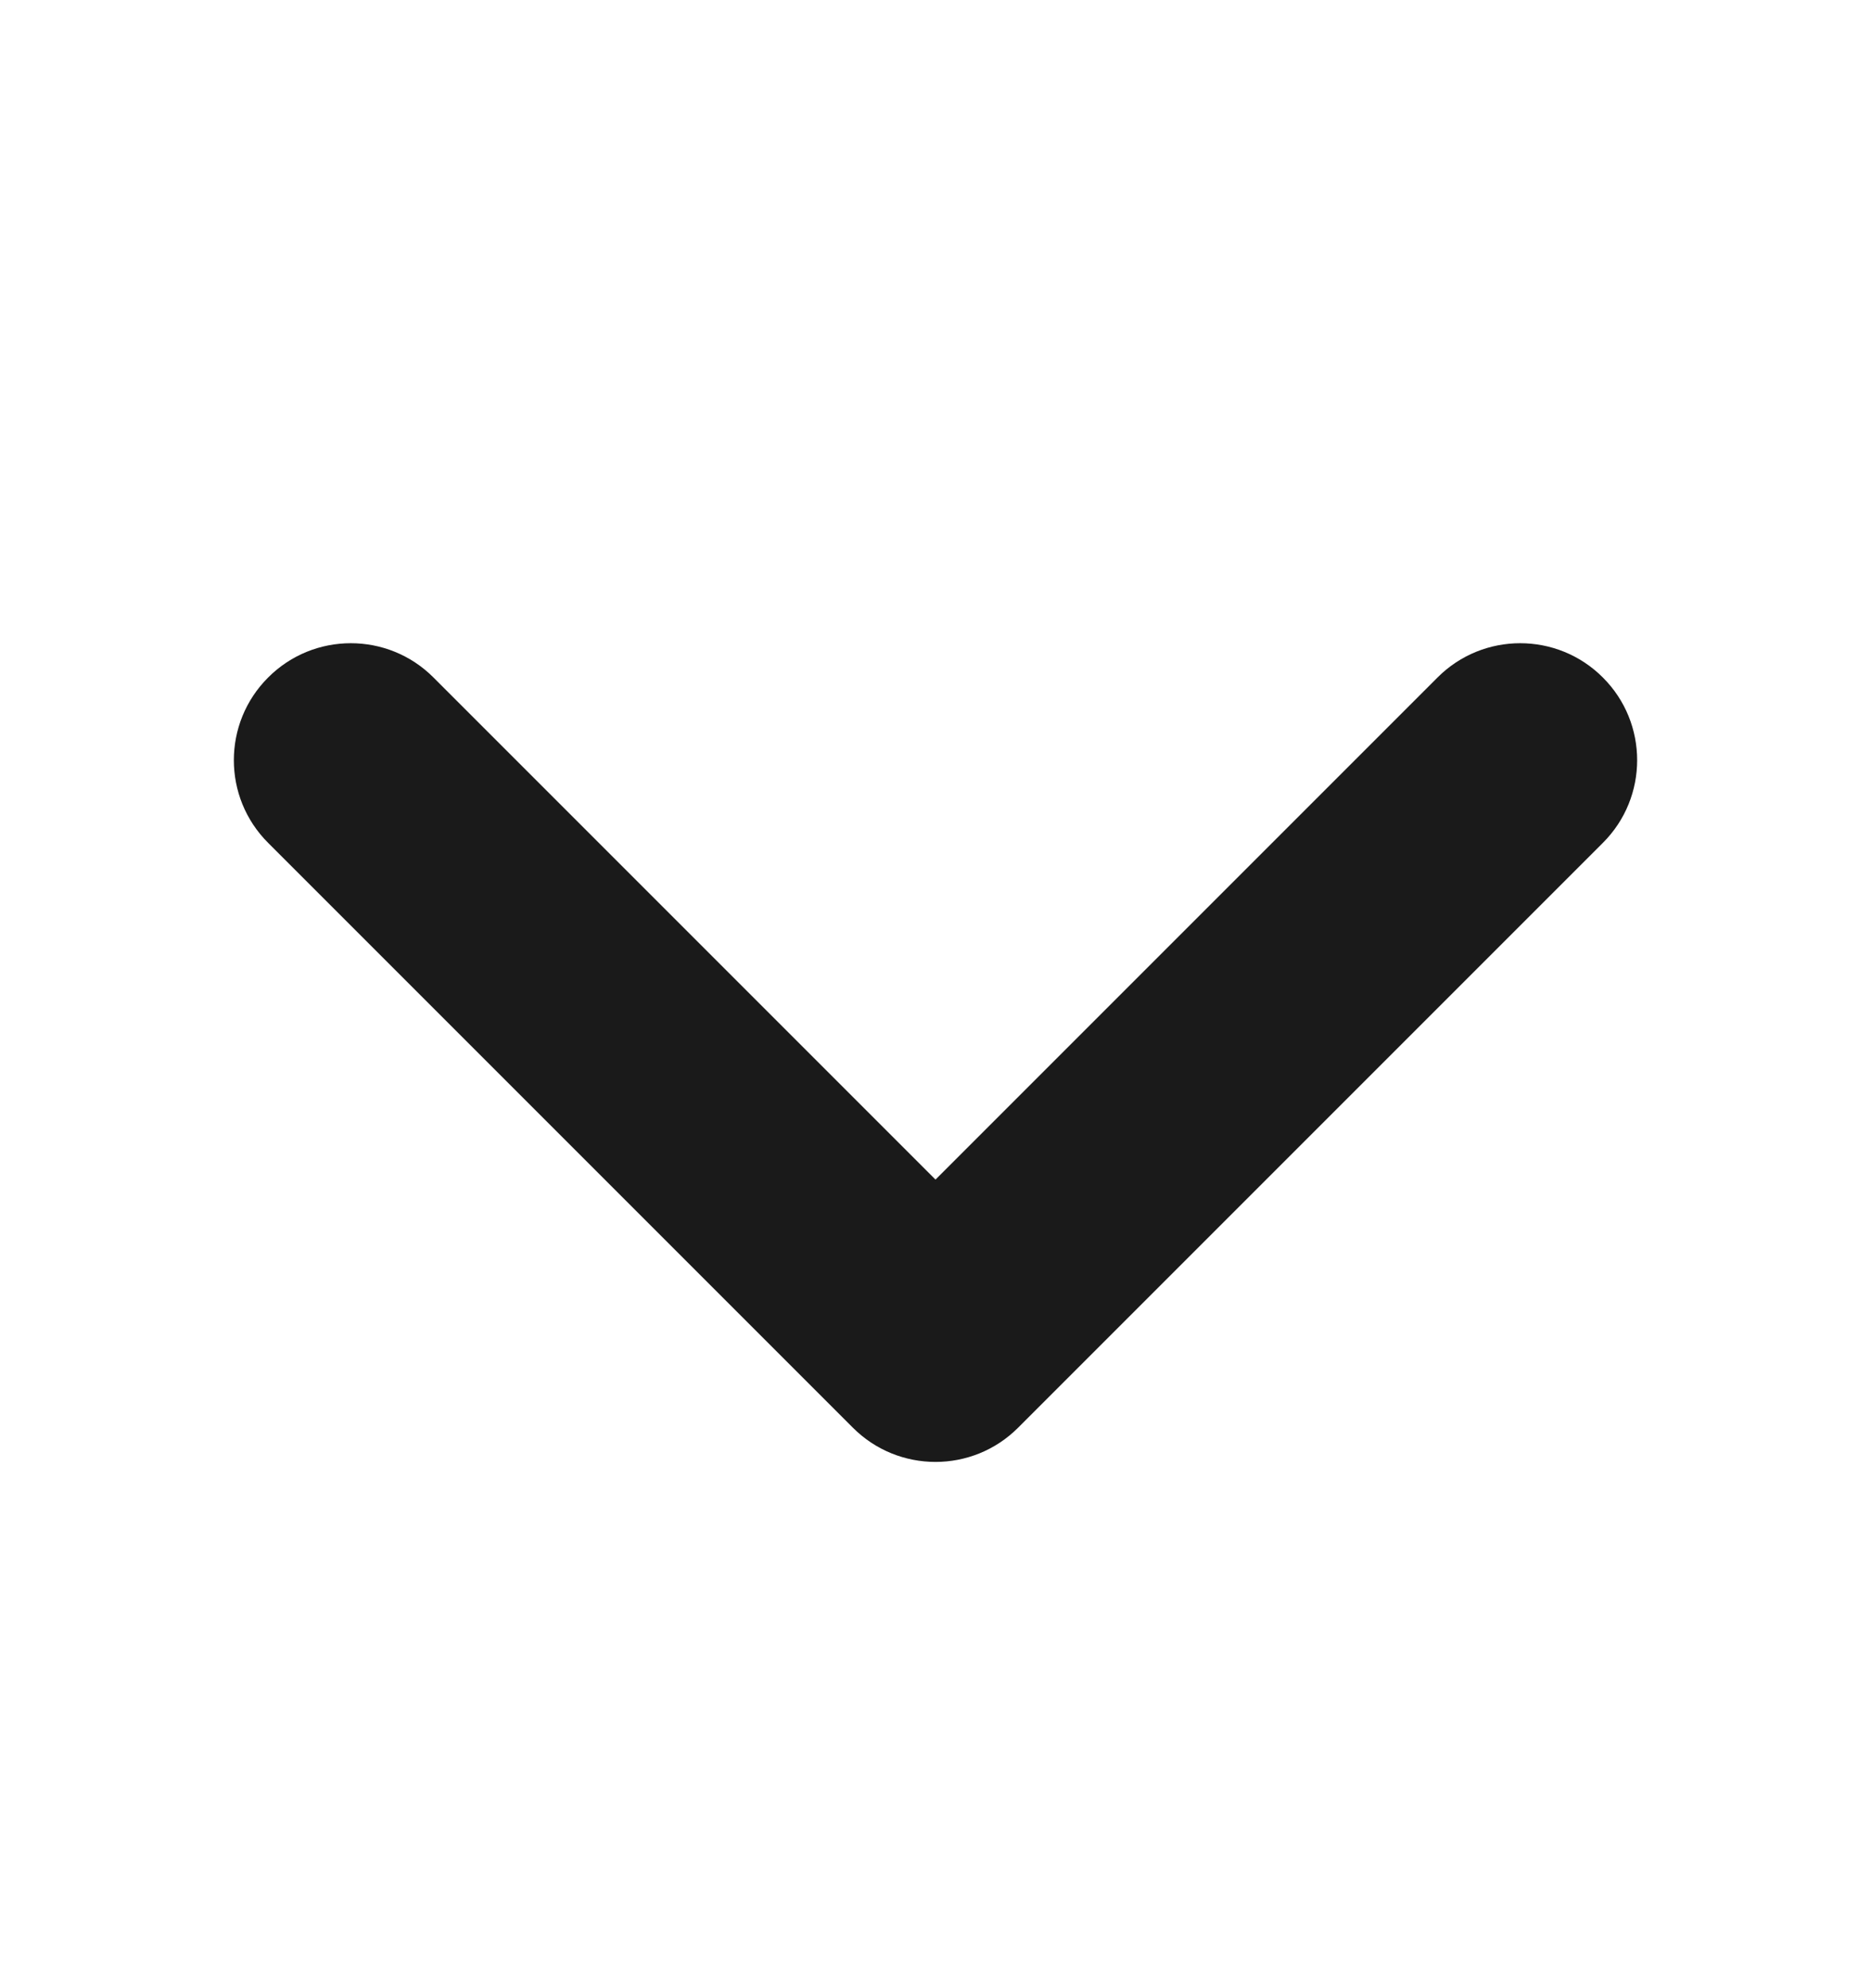 <svg width="16" height="17" viewBox="0 0 16 17" fill="none" xmlns="http://www.w3.org/2000/svg">
<path fill-rule="evenodd" clip-rule="evenodd" d="M12.293 5.793C12.683 5.402 13.317 5.402 13.707 5.793C14.098 6.183 14.098 6.817 13.707 7.207L8.707 12.207C8.317 12.598 7.683 12.598 7.293 12.207L2.293 7.207C1.902 6.817 1.902 6.183 2.293 5.793C2.683 5.402 3.317 5.402 3.707 5.793L8 10.086L12.293 5.793Z" fill="#1A1A1A"/>
</svg>

